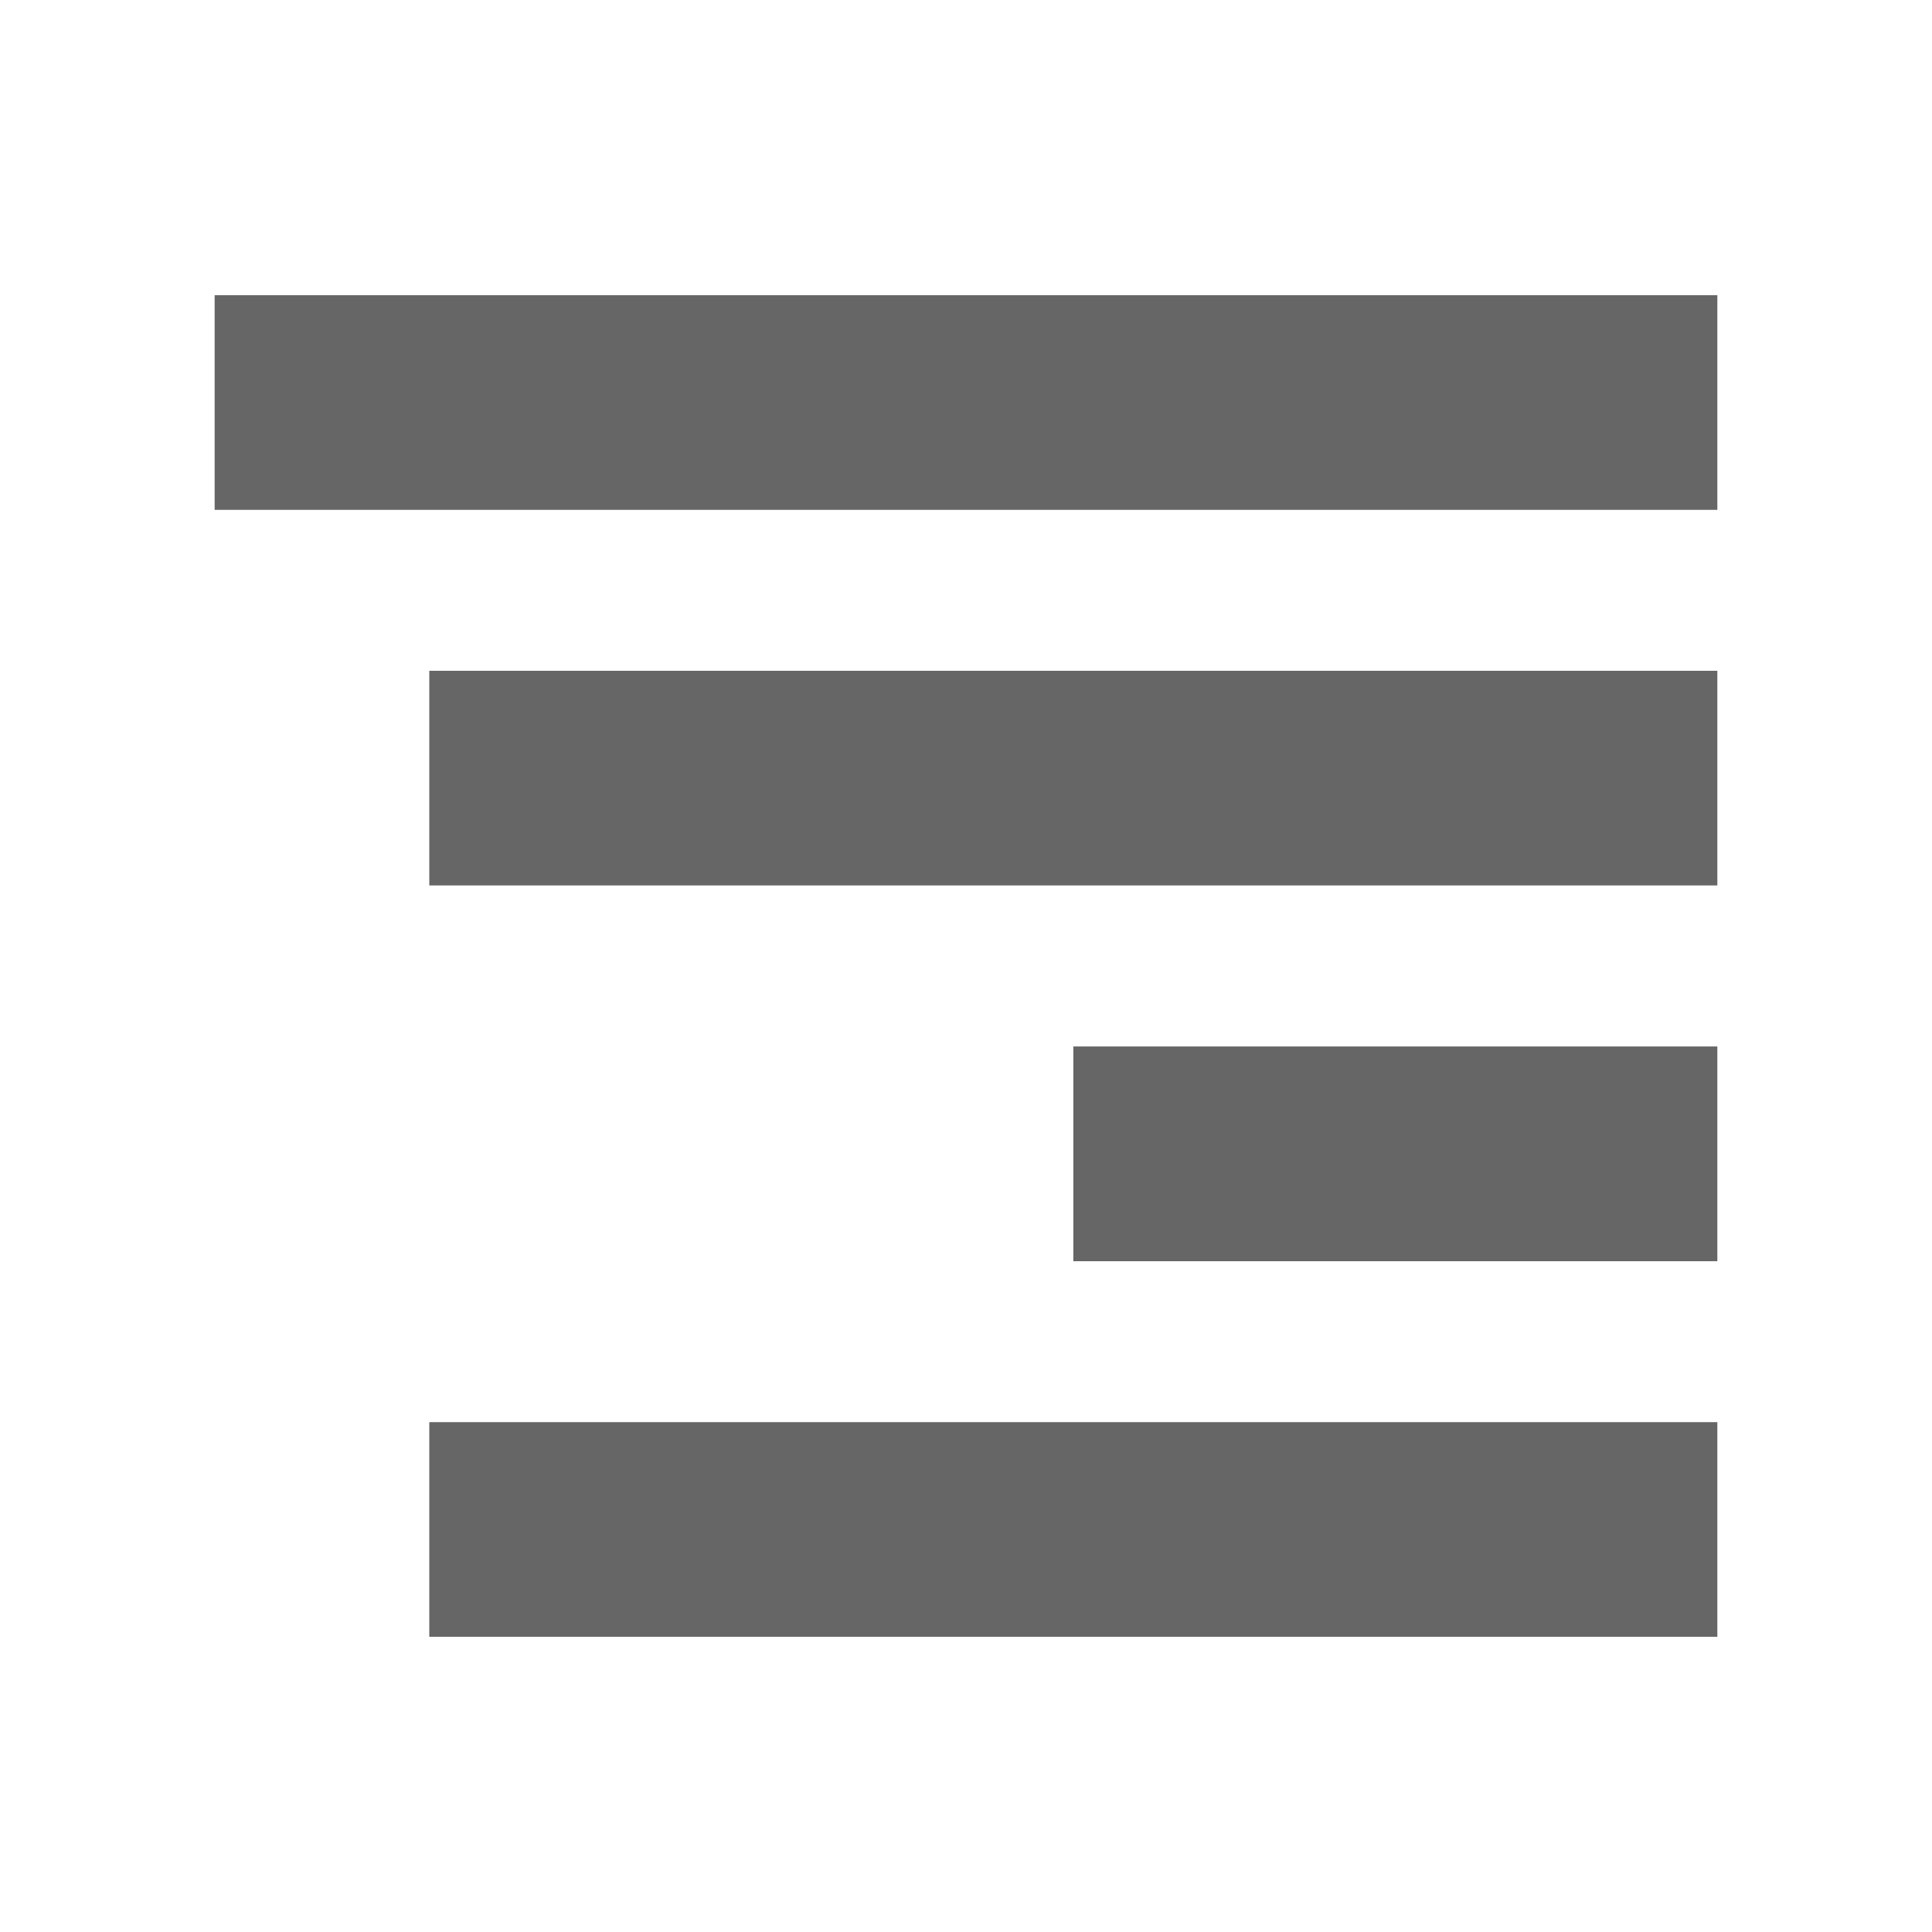 <svg width="20" height="20" viewBox="0 0 20 20" fill="none" xmlns="http://www.w3.org/2000/svg">
<path d="M17.778 5.278H2.222V3.056H17.778V5.278Z" fill="#666"/>
<path d="M17.778 9.166H4.444V6.944H17.778V9.166Z" fill="#666"/>
<path d="M17.778 13.056H11.111V10.833H17.778V13.056Z" fill="#666"/>
<path d="M17.778 16.944H4.444V14.722H17.778V16.944Z" fill="#666"/>
</svg>
